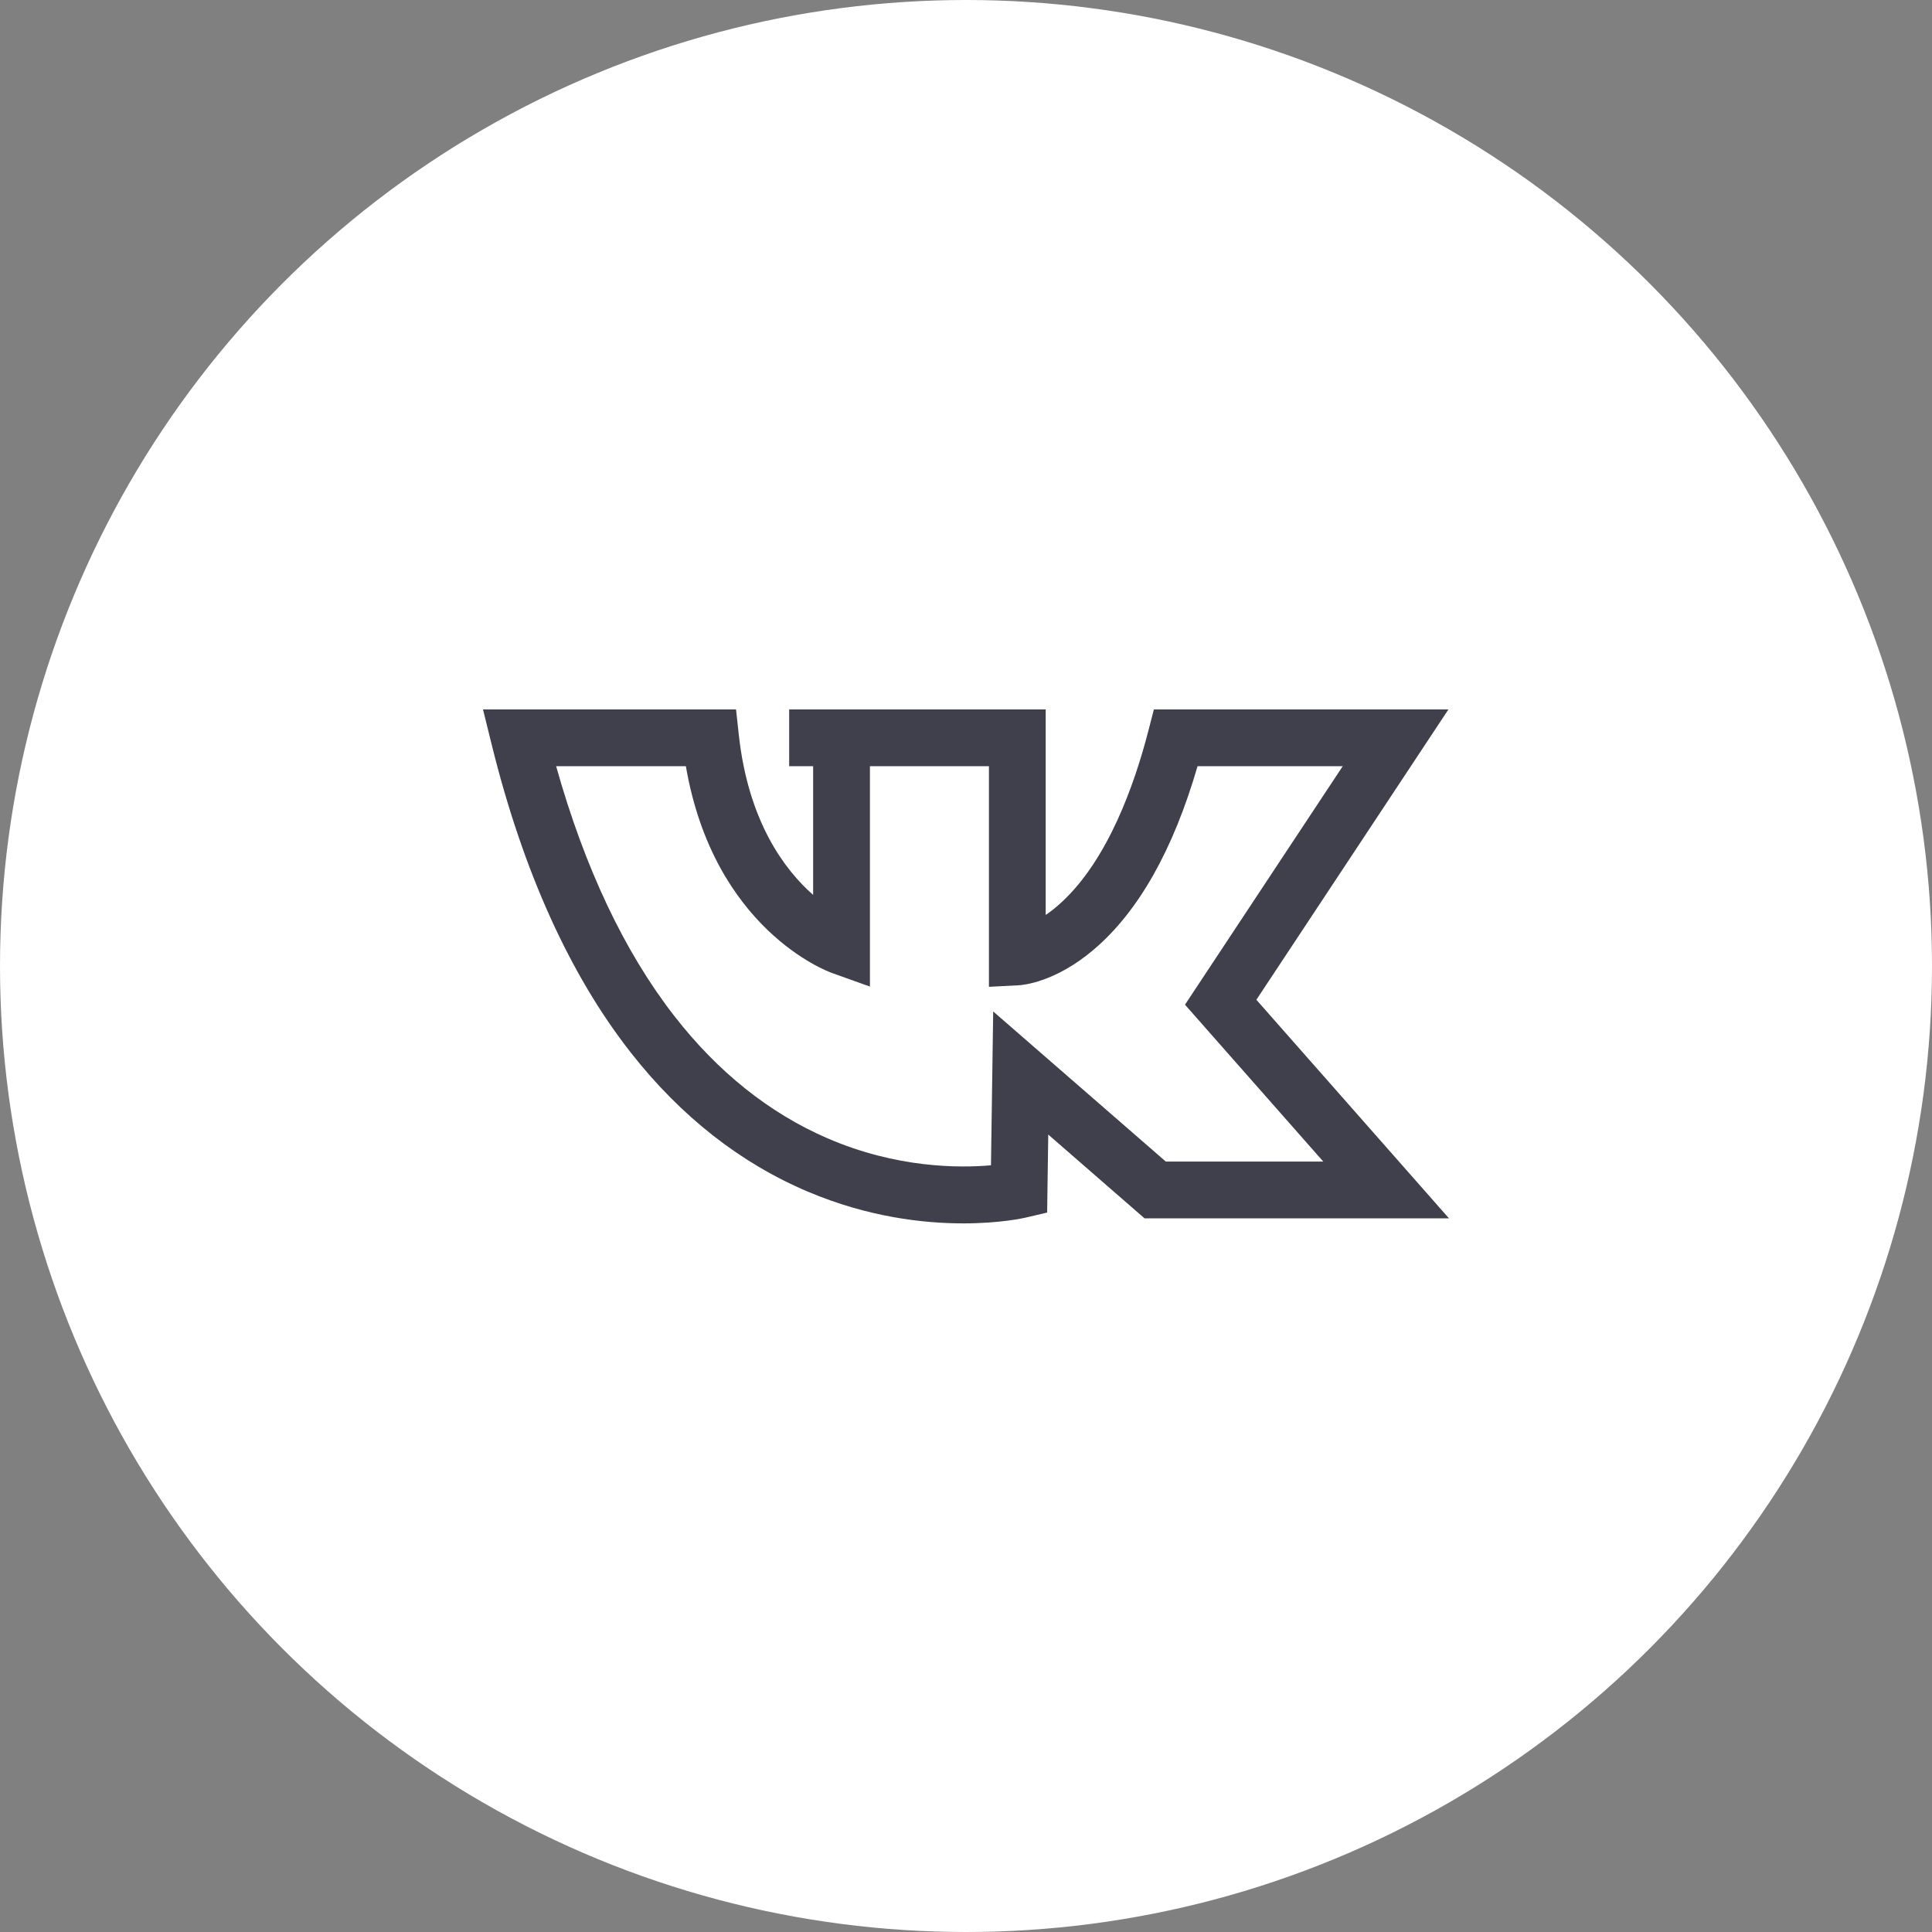<svg width="40" height="40" viewBox="0 0 40 40" fill="none" xmlns="http://www.w3.org/2000/svg">
<rect x="0" y="0" width="40" height="40" fill="#808080" stroke="none"/>
<circle cx="20" cy="20" r="20" fill="white"/>
<g clip-path="url(#clip0)">
<path d="M26.012 20.699L29.988 14.688H23.89L23.776 15.129C23.484 16.261 22.935 17.796 21.982 18.677C21.865 18.786 21.753 18.873 21.65 18.943V14.688H16.339V15.863H16.835V18.528C16.24 18.005 15.492 17.005 15.296 15.212L15.239 14.688H10L10.18 15.416C10.827 18.037 11.797 20.184 13.064 21.798C14.098 23.115 15.331 24.082 16.726 24.672C17.972 25.2 19.119 25.329 19.945 25.329C20.704 25.329 21.191 25.219 21.232 25.21L21.68 25.105L21.703 23.49L23.697 25.225H30L26.012 20.699ZM20.563 20.941L20.517 24.126C19.861 24.184 18.56 24.187 17.125 23.564C15.926 23.044 14.861 22.193 13.96 21.034C12.927 19.706 12.106 17.97 11.514 15.863H14.2C14.782 19.236 17.121 20.108 17.226 20.145L18.011 20.426V15.863H20.475V20.431L21.093 20.399C21.169 20.395 21.852 20.341 22.658 19.649C23.575 18.864 24.292 17.591 24.794 15.863H27.8L24.534 20.801L27.397 24.049H24.137L20.563 20.941Z" fill="#40404C"/>
</g>
<defs>
<clipPath id="clip0">
<rect width="20" height="20" fill="white" transform="translate(10 10)"/>
</clipPath>
</defs>
</svg>
